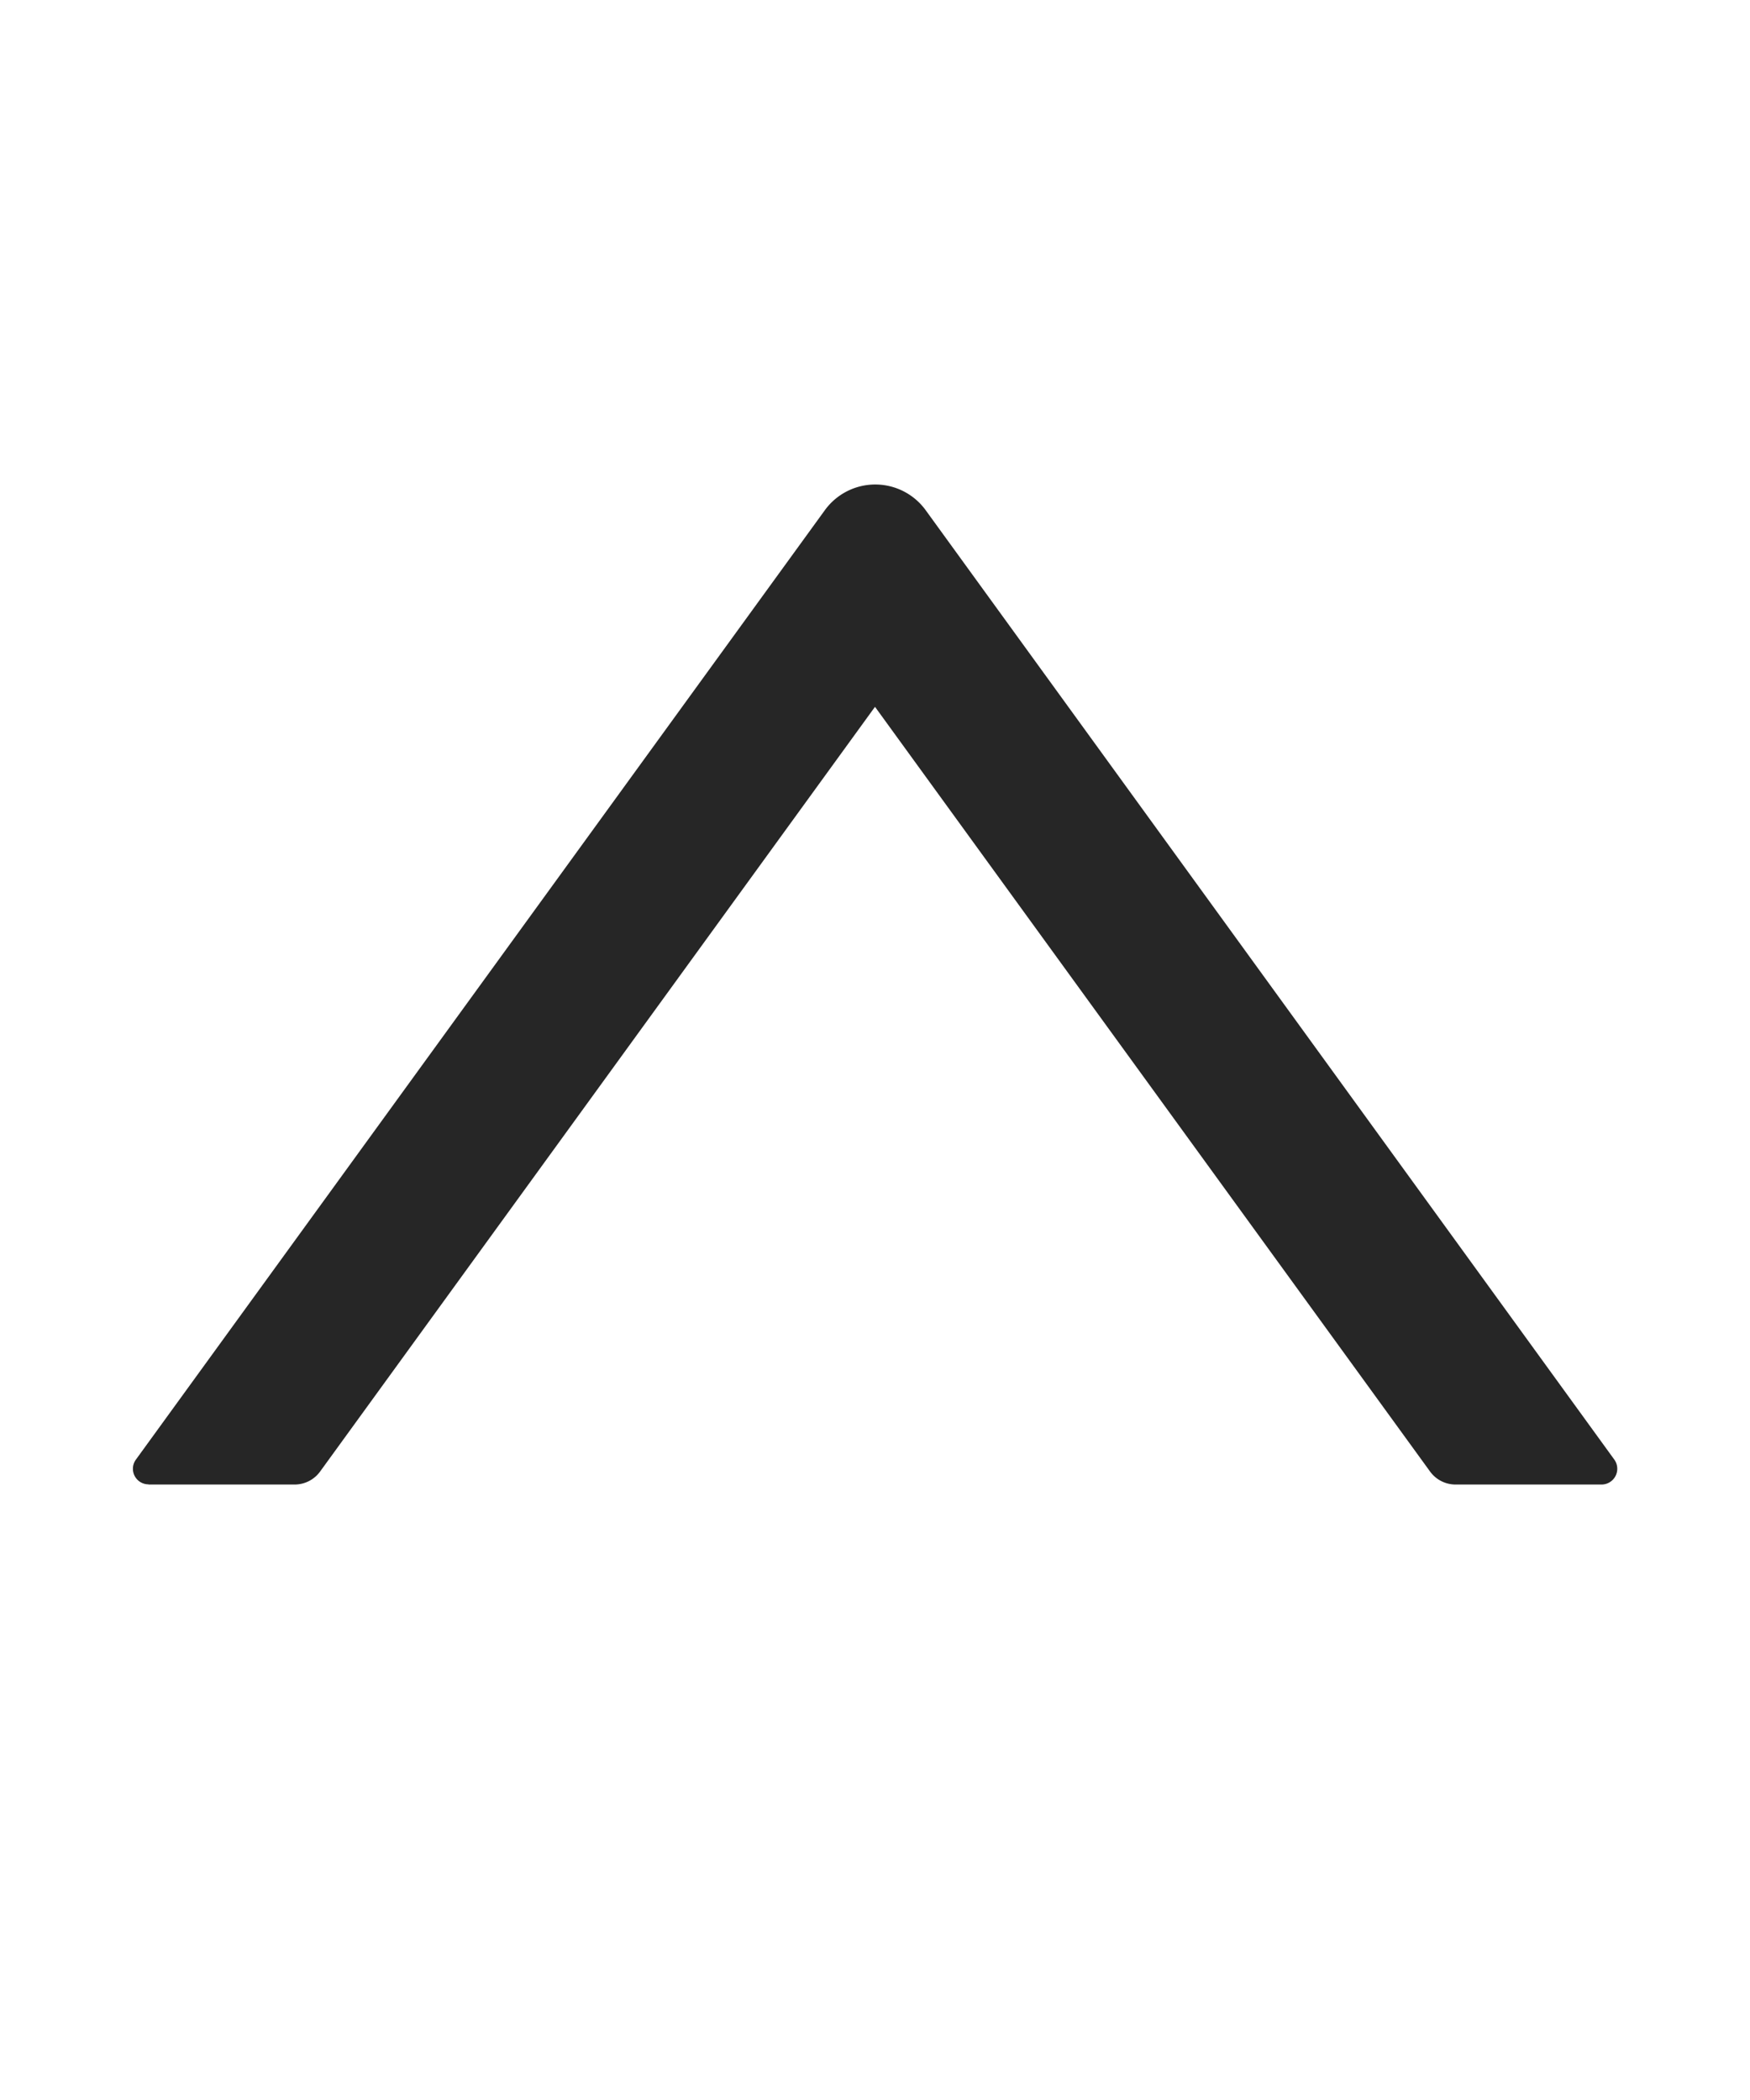<svg xmlns="http://www.w3.org/2000/svg" width="10" height="12" fill="none" viewBox="0 0 10 12">
  <path fill="#000" fill-opacity=".85" d="M.848 8.483h.837a.18.18 0 0 0 .144-.074L5 4.039l3.172 4.37a.18.18 0 0 0 .144.074h.837a.09.09 0 0 0 .072-.142L5.29 2.916a.356.356 0 0 0-.577 0L.777 8.34a.089.089 0 0 0 .071.142Z"/>
</svg>